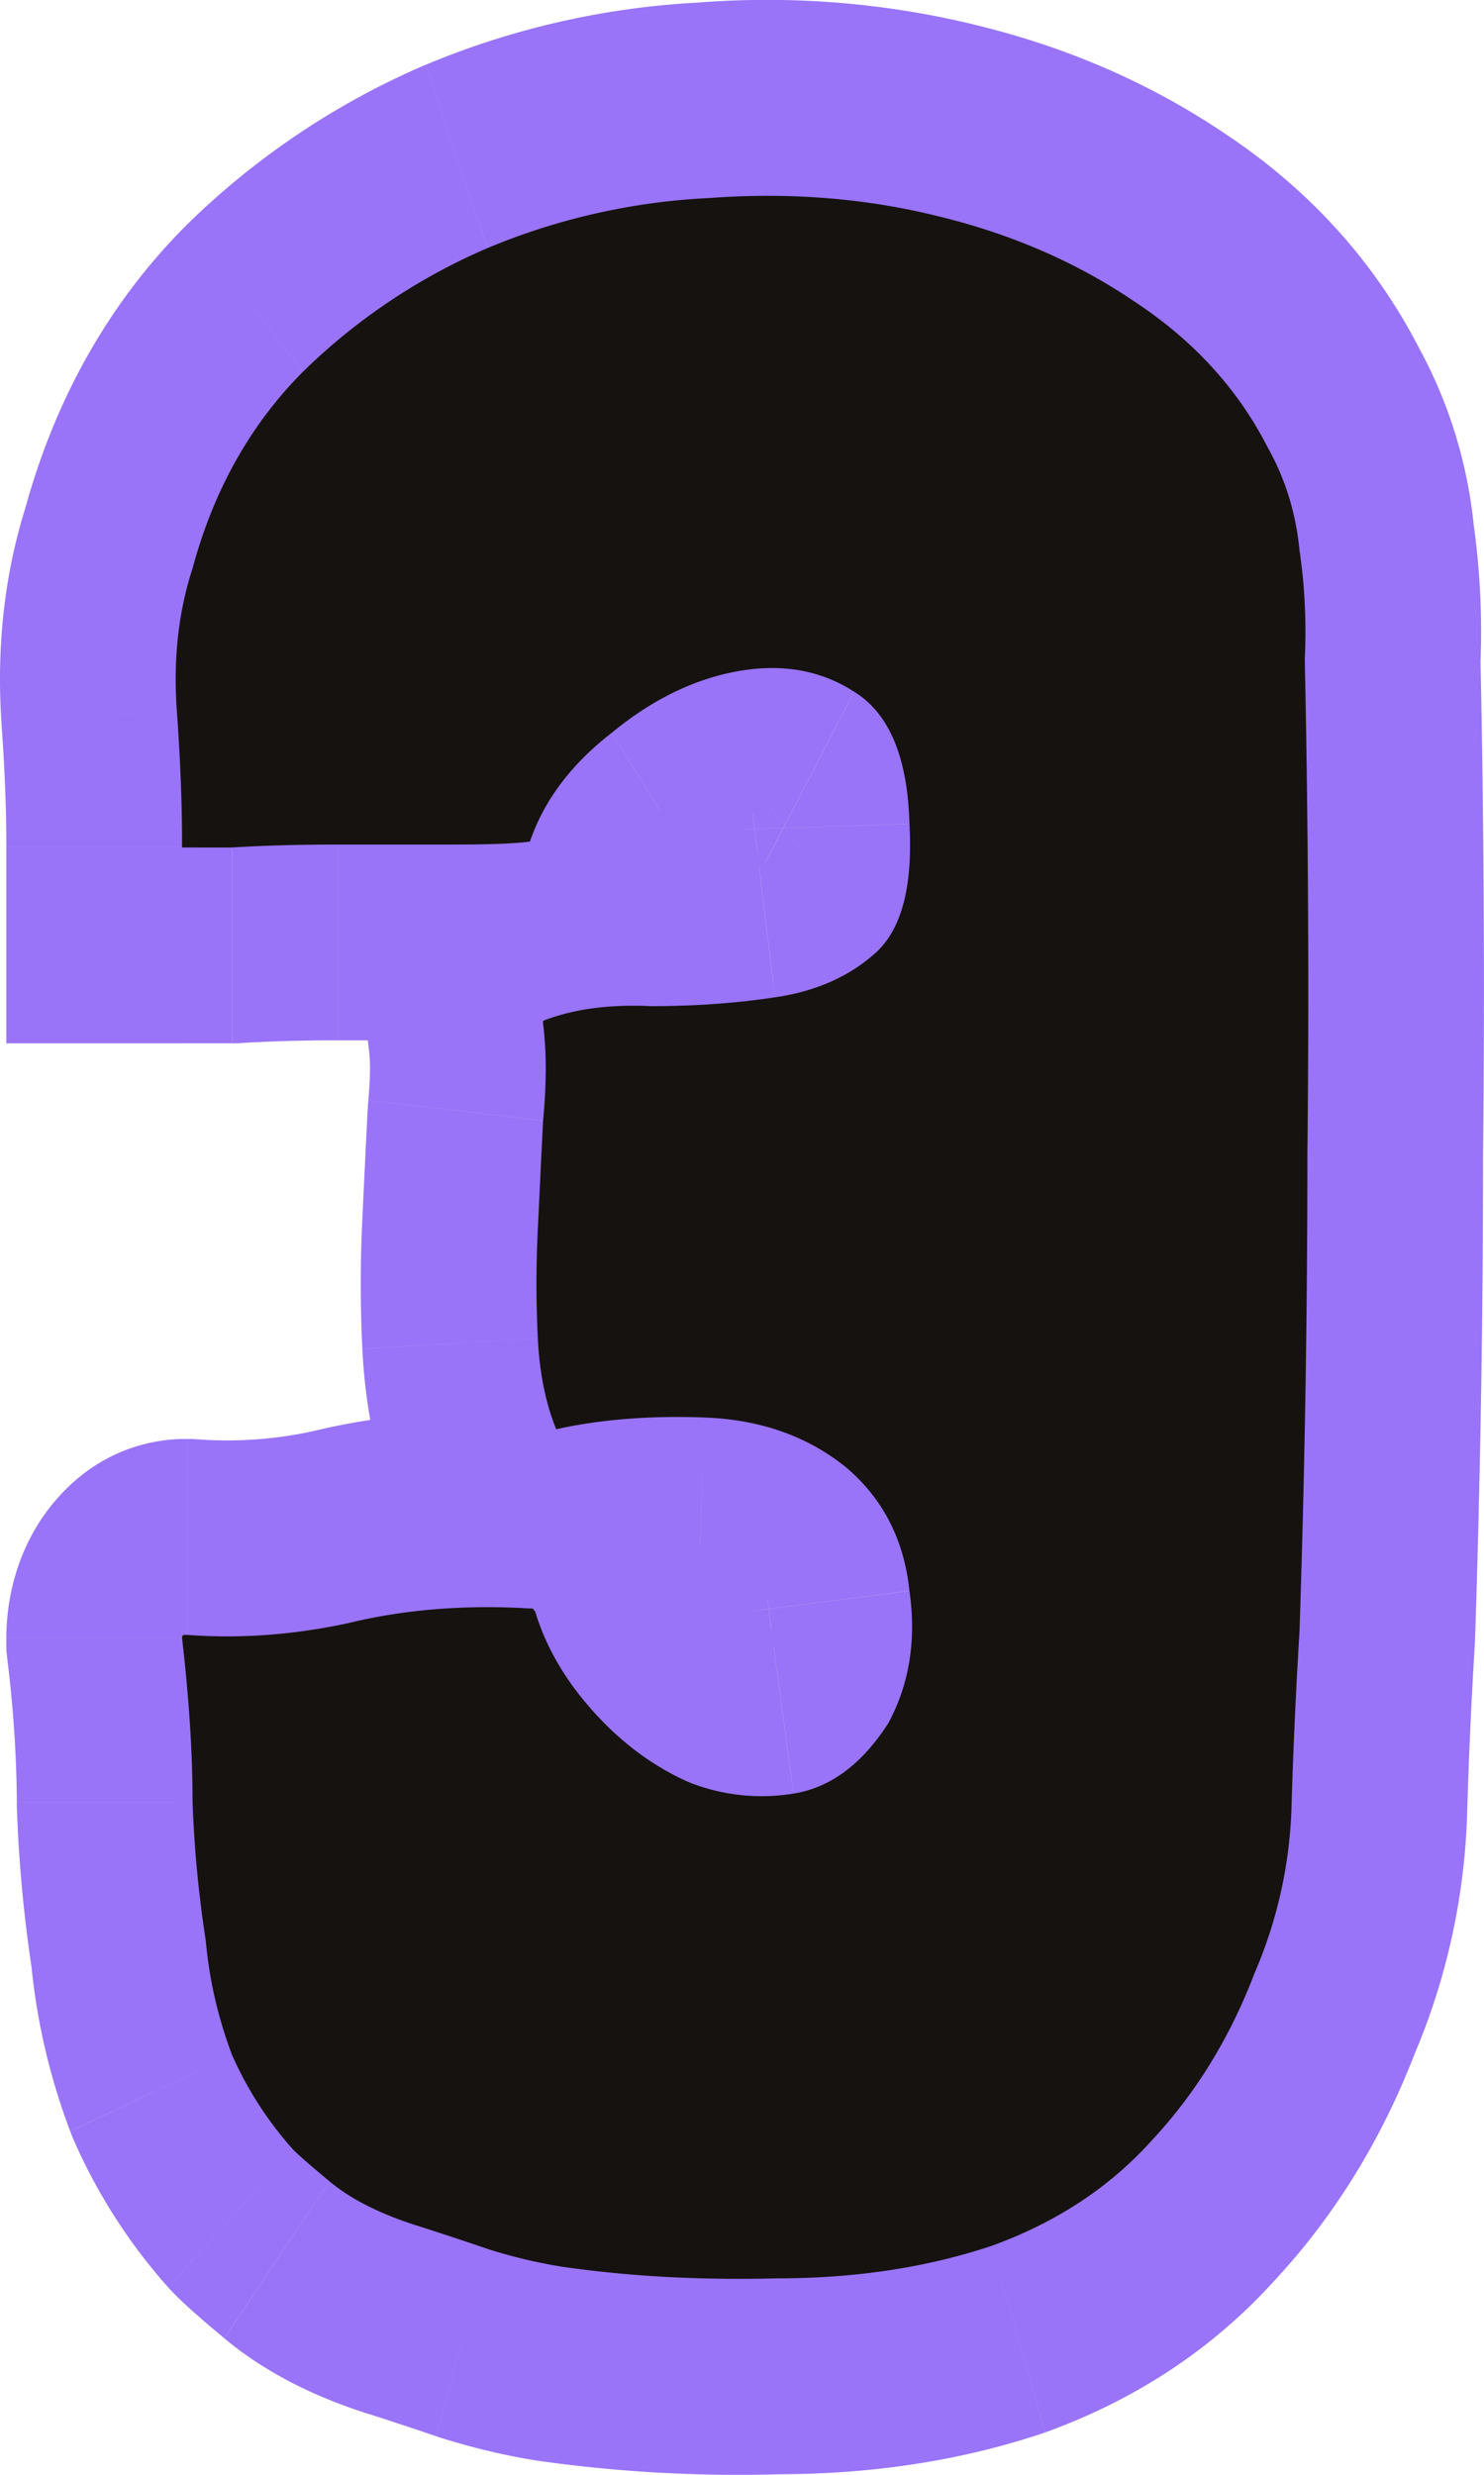 <svg width="30" height="50" fill="none" xmlns="http://www.w3.org/2000/svg"><path d="M4.692 41.52 1.42 43.057l.044.12.052.115 3.177-1.77zm-.533-2.315 3.535-.393-.013-.143-.022-.142-3.5.678zm-.266-2.79H.34v.083l.003.082 3.549-.165zm-.213-3.324H.128v.254l.029.252 3.523-.506zm.106-.06.237-3.948-.118-.01h-.119v3.959zm3.25-.237.675 3.886.043-.01.041-.01-.759-3.866zm3.677-.297-.192 3.952.096.006h.096v-3.958zm.053 0 2.512-2.798-1.04-1.16h-1.472v3.958zm.053.06 3.37-1.252-.265-.886-.593-.66-2.512 2.798zM13.91 36l-1.319 3.674.073.033.073.028L13.91 36zm2.132.237-.503-3.918-.012.002-.012.002.527 3.914zm1.918-1.425 2.89 2.3.083-.128.073-.135-3.046-2.036zm.426-2.67-3.529.453.01.086.012.085 3.507-.625zm-1.279-2.494L19.26 26.5l-.032-.027-.032-.026-2.089 3.2zm-2.877-1.01-.114 3.956h.003l.111-3.956zm-2.983.238L8.02 30.535l1.175 2.834 2.747-.612-.697-3.881zm-.267-6.233-3.532-.415-.01.098-.004.097 3.546.22zm0-1.96H7.427v.282l.036.278 3.516-.56zm0-.059-1.182-3.732-2.37.932v2.8h3.552zm2.185-.296-.148 3.954.074.003h.074v-3.957zm2.504-.179-.46-3.924-.01.002-.01.001.48 3.921zm2.717-3.502-3.55.116.001.065.004.066 3.545-.247zm-1.119-2.672-1.78 3.426.034.021.034.021 1.712-3.468zm-4.902.832 2.029 3.248.042-.032.04-.034-2.11-3.182zm-1.651 2.196.44 3.927 2.119-.295.76-2.223-3.32-1.409zm-6.02.119v3.957h.098l.098-.006-.197-3.951zm-1.013 0H.128v3.957H3.68v-3.957zm-.107-2.79-3.541.303v.012l3.541-.315zm.32-2.85 3.338 1.353.035-.107.03-.109-3.403-1.137zM6.13 7.505 3.798 4.52l-.022.021-.021.022L6.13 7.505zM9.86 5.01 8.612 1.306l-.014.006-.014.006L9.86 5.01zm4.475-1.009.161 3.954.038-.002.037-.003-.236-3.949zm4.582.356-.762 3.866.009.002.009.002.744-3.87zm3.996 1.722-1.841 3.385.02.013.02.013 1.8-3.411zm2.717 2.968L22.541 11l.037.074.041.073 3.012-2.098zm.64 2.078-3.533.414.011.119.018.118 3.503-.651zm.106 2.196-3.547-.208-.007.15.003.152 3.551-.094zm.053 9.974-3.552-.048v.048h3.552zm-.16 9.676 3.544.273.004-.063.002-.063-3.55-.147zm-.905 6.886-3.2-1.716-.037.084-.033.087 3.27 1.545zm-2.078 3.384-2.46-2.855-.026.028-.026.029 2.512 2.798zm-3.25 2.137 1.012 3.794.042-.014.041-.015-1.095-3.765zm-4.316.653v-3.957h-.08l.08 3.957zm-4.369-.237-.502 3.918.02.003.019.003.463-3.924zm-1.492-.356L8.816 49.22l.034.012.034.011.976-3.805zm-1.065-4.532a27.15 27.15 0 0 1-.489-.415c.014.015.062.061.123.13l-5.023 5.597c.297.33.812.758 1.126 1.02l4.263-6.332zm-.366-.285a3.315 3.315 0 0 1-.56-.871l-6.354 3.54a11.266 11.266 0 0 0 1.89 2.928l5.024-5.597zm-.463-.637a4.402 4.402 0 0 1-.272-1.173l-7.069.787c.107 1.195.375 2.35.794 3.458l6.547-3.072zm-.307-1.458a19.463 19.463 0 0 1-.217-2.276l-7.098.33c.042 1.116.147 2.218.316 3.303l6.999-1.357zm-.214-2.112a33.52 33.52 0 0 0-.242-3.83L.157 33.596a24.8 24.8 0 0 1 .184 2.818h7.104zm-.213-3.324c0 .59-.135 1.76-1.027 2.754-.892.994-1.942 1.144-2.472 1.144v-7.915c-.565 0-1.642.16-2.551 1.174C.272 31.262.128 32.46.128 33.09h7.104zm-3.499 3.898h.053v-7.915h-.053v7.915zm-.183-.009a14.551 14.551 0 0 0 4.161-.3l-1.35-7.771a8.169 8.169 0 0 1-2.338.174L3.55 36.98zm4.245-.32c.787-.191 1.69-.273 2.726-.21l.383-7.905c-1.592-.096-3.14.02-4.627.383l1.518 7.732zm2.918-.205h.053V28.54h-.053v7.915zm-2.459-1.16.054.06 5.023-5.597-.053-.06-5.024 5.598zm-.804-1.487c.418 1.397 1.146 2.58 2.03 3.566l5.023-5.597c-.253-.282-.306-.444-.314-.472l-6.74 2.503zm2.03 3.566c.89.992 1.93 1.775 3.11 2.3l2.639-7.349a2.134 2.134 0 0 1-.726-.548L9.48 37.373zm3.256 2.361a7.178 7.178 0 0 0 3.832.416l-1.054-7.828a.77.77 0 0 1-.431-.059l-2.347 7.471zm3.807.42c1.91-.304 3.34-1.536 4.306-3.042l-5.78-4.6c-.064.098-.06.06.04-.014a.975.975 0 0 1 .43-.18l1.004 7.836zm4.462-3.306c.894-1.661 1.15-3.508.887-5.333l-7.014 1.25a.712.712 0 0 1 .008.099c0 .011 0 .008.002-.007a.333.333 0 0 1 .021-.074l.004-.008 6.092 4.073zm.909-5.162c-.219-2.108-1.148-3.908-2.655-5.187l-4.305 6.296c.017.015.015.015.001-.002a.522.522 0 0 1-.094-.184c-.007-.026-.006-.033-.005-.015l7.058-.908zm-2.719-5.24c-1.454-1.178-3.135-1.704-4.855-1.764l-.222 7.911c.553.02.79.166.9.254l4.177-6.4zm-4.851-1.764c-1.317-.047-2.59.044-3.795.312l1.393 7.762c.571-.127 1.287-.195 2.173-.163l.229-7.911zm.127 2.535c.016.038-.035-.063-.052-.402l-7.093.44c.054 1.085.252 2.21.694 3.279l6.45-3.317zm-.052-.402a18.241 18.241 0 0 1 0-1.769l-7.093-.416a27.056 27.056 0 0 0 0 2.624l7.093-.439zm0-1.769c.036-.748.071-1.476.107-2.185l-7.093-.439c-.036.717-.072 1.453-.107 2.208l7.094.416zm.093-1.99c.091-.97.107-1.966-.017-2.933l-7.032 1.12c.018.14.034.451-.016.984l7.065.829zm.02-2.373v-.06H7.426v.06h7.104zm-2.37 3.672c.06-.024.311-.1.854-.074l.296-7.909c-1.163-.054-2.369.069-3.515.52l2.364 7.463zm1.002-.07c1.028 0 2.025-.07 2.984-.215l-.96-7.843c-.604.092-1.277.142-2.024.142v7.915zm2.963-.212c1.327-.193 2.648-.712 3.784-1.725l-4.438-6.18c.028-.025.038-.025.01-.012a1.087 1.087 0 0 1-.275.068l.92 7.849zm3.784-1.725c1.908-1.7 2.114-4.258 2.02-5.949l-7.091.494c.02.341-.02.38.019.234.05-.187.21-.6.614-.96l4.438 6.181zm2.024-5.819c-.052-2-.662-4.616-2.957-6.022l-3.424 6.935a1.782 1.782 0 0 1-.694-.8c-.079-.188-.034-.2-.025.12l7.1-.233zm-2.89-5.98c-1.487-.96-3.12-1.177-4.684-.898l1.122 7.816a.774.774 0 0 1 .123-.014c.02 0 .022.002.01 0a.401.401 0 0 1-.13-.053l3.56-6.85zm-4.684-.898c-1.519.27-2.894.972-4.108 1.972l4.223 6.365c.42-.345.75-.475 1.007-.521l-1.122-7.816zm-4.025 1.906c-1.258.975-2.347 2.296-2.943 4.036l6.64 2.818c-.01.026-.012.014.029-.04.043-.058.14-.169.33-.317l-4.056-6.497zm-.064 1.518c.015-.002-.06.008-.281.016-.203.008-.475.013-.823.013v7.915c.732 0 1.454-.016 1.985-.09l-.88-7.854zm-1.104.029H6.823v7.915H9.168v-7.915zm-2.345 0c-.833 0-1.61.02-2.328.065l.394 7.903a31.623 31.623 0 0 1 1.934-.053v-7.915zm-2.13.06H3.698c-.001 0 0 0 0 0H3.68l-.001 7.914H4.692v-7.915zm2.539 3.957v-.119H.128v.119h7.104zm0-.119c0-.92-.041-1.918-.118-2.987l-7.081.631c.065.91.095 1.692.095 2.356h7.104zm-.117-2.975c-.037-.531.024-.91.116-1.193L.555 10.13c-.476 1.457-.629 2.979-.523 4.505l7.083-.607zm.18-1.409c.246-.913.648-1.607 1.212-2.173L3.755 4.563C2.188 6.134 1.097 8.093.49 10.345l6.804 2.274zm1.169-2.13a8.74 8.74 0 0 1 2.671-1.784l-2.55-7.387A15.742 15.742 0 0 0 3.798 4.52l4.666 5.97zm2.643-1.772c1.062-.444 2.187-.7 3.39-.761L14.175.049a16.498 16.498 0 0 0-5.562 1.257l2.494 7.411zm3.465-.766c1.289-.096 2.479.003 3.584.273L19.68.493a17.814 17.814 0 0 0-5.58-.44l.473 7.898zm3.602.277c1.148.274 2.102.698 2.899 1.237l3.682-6.77C23.208 1.651 21.498.927 19.662.49l-1.488 7.74zm2.939 1.263c.749.491 1.173 1.008 1.428 1.508l6.18-3.902c-.953-1.874-2.34-3.336-4.006-4.428L21.113 9.49zm1.506 1.655a.936.936 0 0 1 .119.394l7.065-.828a9.46 9.46 0 0 0-1.16-3.761l-6.024 4.195zm.148.63c.062.418.085.861.063 1.338l7.094.416a15.64 15.64 0 0 0-.15-3.055l-7.007 1.302zm.059 1.64c.07 3.318.087 6.595.052 9.832l7.104.095c.036-3.332.018-6.704-.054-10.114l-7.102.187zm.052 9.88c0 3.197-.052 6.373-.157 9.53l7.099.293c.108-3.256.162-6.53.162-9.823h-7.104zm-.151 9.404c-.074 1.196-.13 2.41-.166 3.643l7.1.264c.034-1.142.085-2.263.153-3.362l-7.087-.545zm-.166 3.643a4.815 4.815 0 0 1-.397 1.799l6.401 3.433a13.467 13.467 0 0 0 1.096-4.968l-7.1-.264zm-.466 1.97c-.316.83-.739 1.508-1.268 2.074l4.92 5.71c1.246-1.333 2.21-2.911 2.887-4.693l-6.54-3.091zm-1.32 2.13c-.401.448-.975.861-1.834 1.172l2.192 7.529c1.77-.64 3.362-1.65 4.665-3.103l-5.023-5.597zm-1.75 1.143c-.944.312-2.037.489-3.304.489v7.915c1.859 0 3.643-.259 5.328-.817l-2.024-7.587zm-3.385.49a22.491 22.491 0 0 1-3.825-.205l-.926 7.848a28.87 28.87 0 0 0 4.913.27l-.162-7.913zm-3.786-.199a6.953 6.953 0 0 1-1.018-.244l-1.952 7.611c.649.206 1.304.364 1.966.469l1.004-7.836zm-.95-.22a71.771 71.771 0 0 0-1.506-.498l-1.952 7.61c.476.152.932.303 1.37.452l2.089-7.565zm-1.506-.498a3.46 3.46 0 0 1-.505-.199c-.106-.053-.128-.078-.098-.053L4.532 47.24c.893.746 1.924 1.214 2.914 1.53l1.952-7.612z" fill="#9974F8"/><path d="M6.663 44.073c-.426-.356-.675-.574-.746-.653a7.29 7.29 0 0 1-1.225-1.9 8.729 8.729 0 0 1-.533-2.315 23.86 23.86 0 0 1-.266-2.79c0-.99-.071-2.097-.213-3.324 0-.04.017-.06.053-.06h.053c1.066.08 2.15 0 3.25-.237 1.137-.277 2.362-.376 3.677-.297h.053l.053.06c.213.712.604 1.385 1.172 2.018.569.633 1.208 1.108 1.918 1.425a3.97 3.97 0 0 0 2.132.237c.745-.119 1.385-.593 1.918-1.425.426-.791.568-1.681.426-2.67-.107-1.03-.533-1.861-1.279-2.494-.781-.633-1.74-.97-2.877-1.01-1.101-.039-2.096.04-2.984.238-.213-.515-.337-1.128-.373-1.84a22.66 22.66 0 0 1 0-2.197c.036-.752.071-1.484.107-2.196.071-.752.071-1.405 0-1.96v-.059c.604-.237 1.332-.336 2.184-.296.888 0 1.723-.06 2.505-.179.817-.118 1.491-.415 2.024-.89.533-.475.764-1.346.693-2.612-.036-1.346-.409-2.236-1.119-2.672-.675-.435-1.456-.573-2.344-.415-.888.158-1.74.574-2.558 1.247-.817.633-1.367 1.365-1.651 2.196-.285.04-.8.06-1.546.06H6.823c-.781 0-1.492.02-2.131.059H3.68v-.119c0-.791-.036-1.682-.107-2.671-.071-1.03.036-1.98.32-2.85C4.319 9.9 5.065 8.573 6.13 7.505A12.24 12.24 0 0 1 9.86 5.01a13.26 13.26 0 0 1 4.476-1.009c1.598-.119 3.125 0 4.582.356 1.492.357 2.823.93 3.996 1.722 1.207.791 2.113 1.78 2.717 2.968.355.633.568 1.326.64 2.078.106.712.141 1.444.106 2.196.07 3.364.089 6.689.053 9.974 0 3.245-.053 6.47-.16 9.676a109.952 109.952 0 0 0-.16 3.503 9.142 9.142 0 0 1-.745 3.383c-.498 1.306-1.19 2.434-2.078 3.384-.853.95-1.936 1.663-3.25 2.137-1.315.436-2.753.653-4.316.653-1.563.04-3.02-.04-4.37-.237-.496-.08-.994-.198-1.49-.356a69.266 69.266 0 0 0-1.44-.475c-.745-.238-1.331-.534-1.758-.89z" fill="#16120F"/></svg>